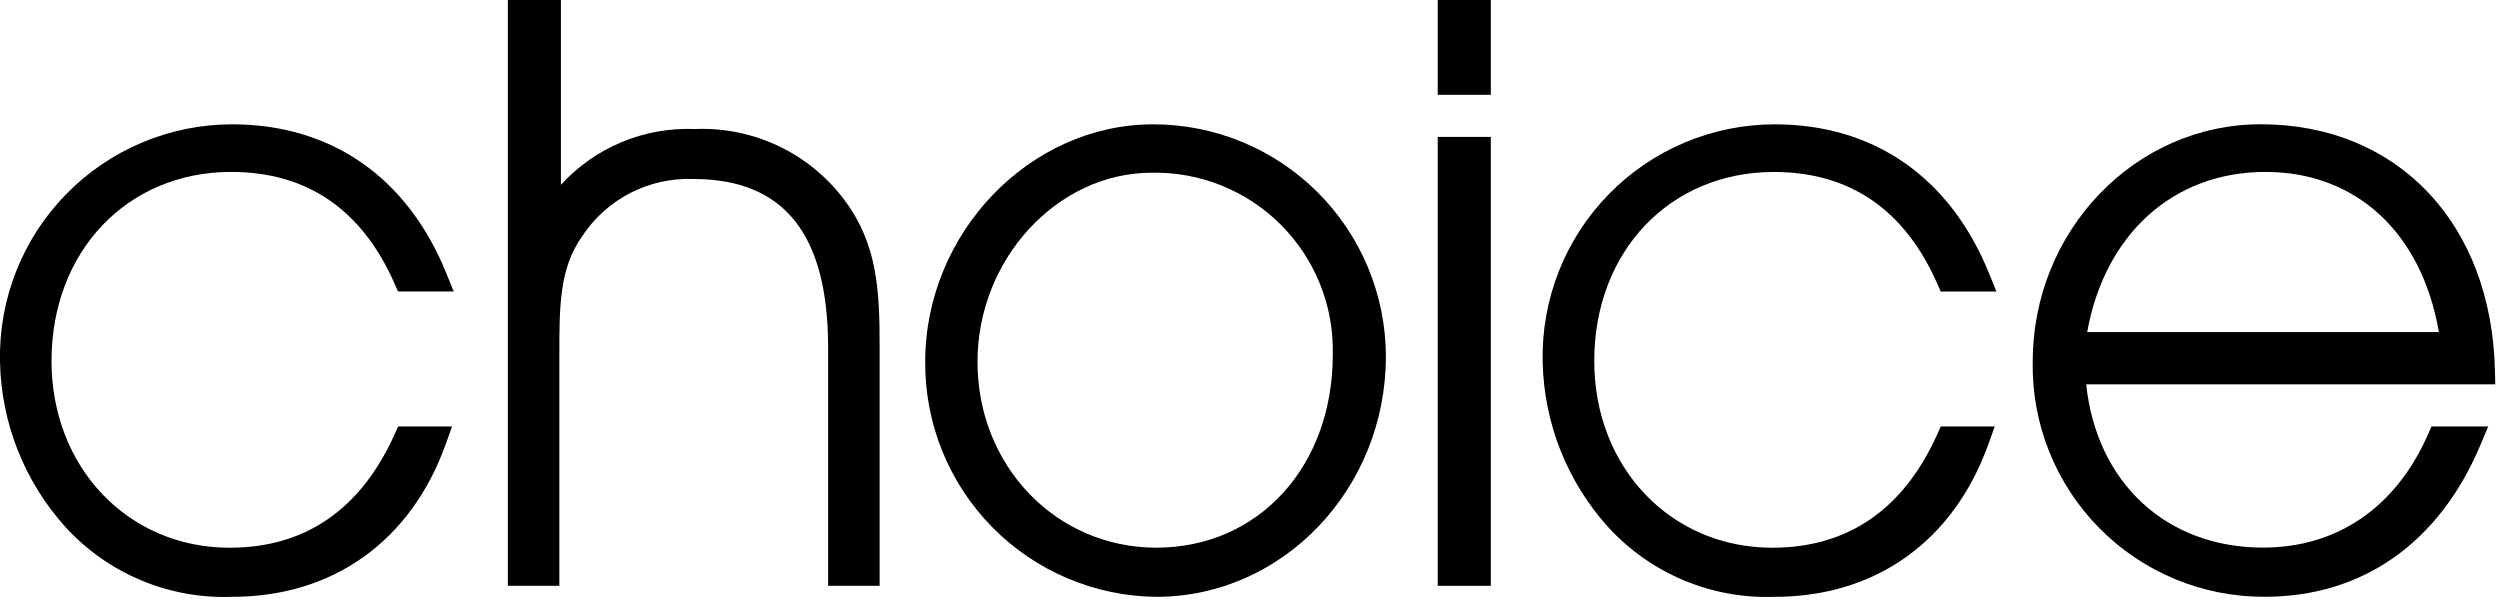 <svg width="177" height="43" viewBox="0 0 177 43" fill="none" xmlns="http://www.w3.org/2000/svg">
<path fill-rule="evenodd" clip-rule="evenodd" d="M59.809 14.192C58.587 12.547 56.982 11.227 55.133 10.345C53.283 9.464 51.246 9.049 49.199 9.136C47.426 9.063 45.658 9.378 44.02 10.06C42.382 10.741 40.912 11.772 39.713 13.081V0H35.955V41.475H39.603V25.111C39.603 21.697 39.603 19.002 41.212 16.736C42.063 15.437 43.236 14.38 44.616 13.668C45.996 12.956 47.537 12.613 49.089 12.673C55.509 12.673 58.631 16.573 58.631 24.61V41.475H62.278V24.443C62.278 20.511 62.096 17.259 59.809 14.191" fill="black"/>
<path fill-rule="evenodd" clip-rule="evenodd" d="M81.645 8.802C72.896 8.802 65.505 16.502 65.505 25.613C65.473 29.988 67.178 34.197 70.245 37.317C73.312 40.437 77.491 42.213 81.866 42.256C90.829 42.256 98.122 34.615 98.122 25.222C98.109 20.861 96.368 16.683 93.279 13.605C90.19 10.527 86.006 8.8 81.645 8.802ZM81.868 38.775C74.768 38.775 69.207 32.994 69.207 25.614C69.207 18.358 74.852 12.229 81.535 12.229C83.234 12.194 84.922 12.504 86.497 13.14C88.073 13.776 89.503 14.725 90.701 15.929C91.9 17.133 92.842 18.567 93.471 20.145C94.1 21.723 94.403 23.413 94.361 25.111C94.361 33.029 89.107 38.775 81.861 38.775" fill="black"/>
<path fill-rule="evenodd" clip-rule="evenodd" d="M104.617 0H101.79V6.713H105.55V0H104.617Z" fill="black"/>
<path d="M105.55 9.694H101.79V41.476H105.55V9.694Z" fill="black"/>
<path fill-rule="evenodd" clip-rule="evenodd" d="M137.159 30.749C134.759 36.077 130.823 38.779 125.473 38.779C118.288 38.779 112.873 33.096 112.873 25.56C112.873 17.805 118.221 12.176 125.589 12.176C130.958 12.176 134.849 14.836 137.159 20.086L137.403 20.642H141.348L140.828 19.361C138.064 12.549 132.675 8.802 125.641 8.802C123.452 8.804 121.286 9.244 119.269 10.094C117.253 10.945 115.426 12.189 113.897 13.755C112.368 15.321 111.166 17.176 110.363 19.212C109.56 21.248 109.172 23.424 109.221 25.612C109.305 29.952 110.956 34.114 113.871 37.331C115.359 38.956 117.182 40.237 119.214 41.088C121.247 41.938 123.439 42.337 125.641 42.256C132.798 42.256 138.315 38.314 140.78 31.442L141.227 30.195H137.407L137.159 30.749Z" fill="black"/>
<path fill-rule="evenodd" clip-rule="evenodd" d="M27.939 30.749C25.539 36.077 21.603 38.779 16.254 38.779C9.067 38.779 3.647 33.096 3.647 25.56C3.648 17.801 9 12.172 16.366 12.172C21.733 12.172 25.627 14.832 27.936 20.082L28.181 20.638H32.123L31.603 19.357C28.845 12.549 23.454 8.802 16.42 8.802C14.231 8.804 12.065 9.243 10.048 10.094C8.032 10.944 6.205 12.189 4.676 13.755C3.146 15.32 1.945 17.176 1.142 19.212C0.339 21.248 -0.049 23.424 -8.49459e-06 25.612C0.084 29.952 1.736 34.114 4.65 37.331C6.138 38.955 7.961 40.237 9.994 41.087C12.026 41.938 14.219 42.336 16.42 42.256C23.577 42.256 29.094 38.314 31.56 31.442L32.007 30.195H28.187L27.939 30.749Z" fill="black"/>
<path fill-rule="evenodd" clip-rule="evenodd" d="M171.906 30.749C169.629 35.922 165.479 38.77 160.224 38.77C153.358 38.77 148.436 34.162 147.702 27.209H176.664L176.643 26.256C176.413 15.813 169.748 8.798 160.057 8.798C151.157 8.798 143.915 16.34 143.915 25.609C143.877 27.786 144.273 29.949 145.082 31.971C145.891 33.993 147.095 35.833 148.625 37.383C150.154 38.934 151.977 40.163 153.988 40.999C155.999 41.835 158.156 42.261 160.334 42.252C167.276 42.252 172.706 38.429 175.623 31.485L176.167 30.192H172.152L171.906 30.749ZM160.391 12.172C166.835 12.172 171.464 16.491 172.674 23.511H147.774C149.01 16.589 153.861 12.172 160.388 12.172" fill="black"/>
</svg>
